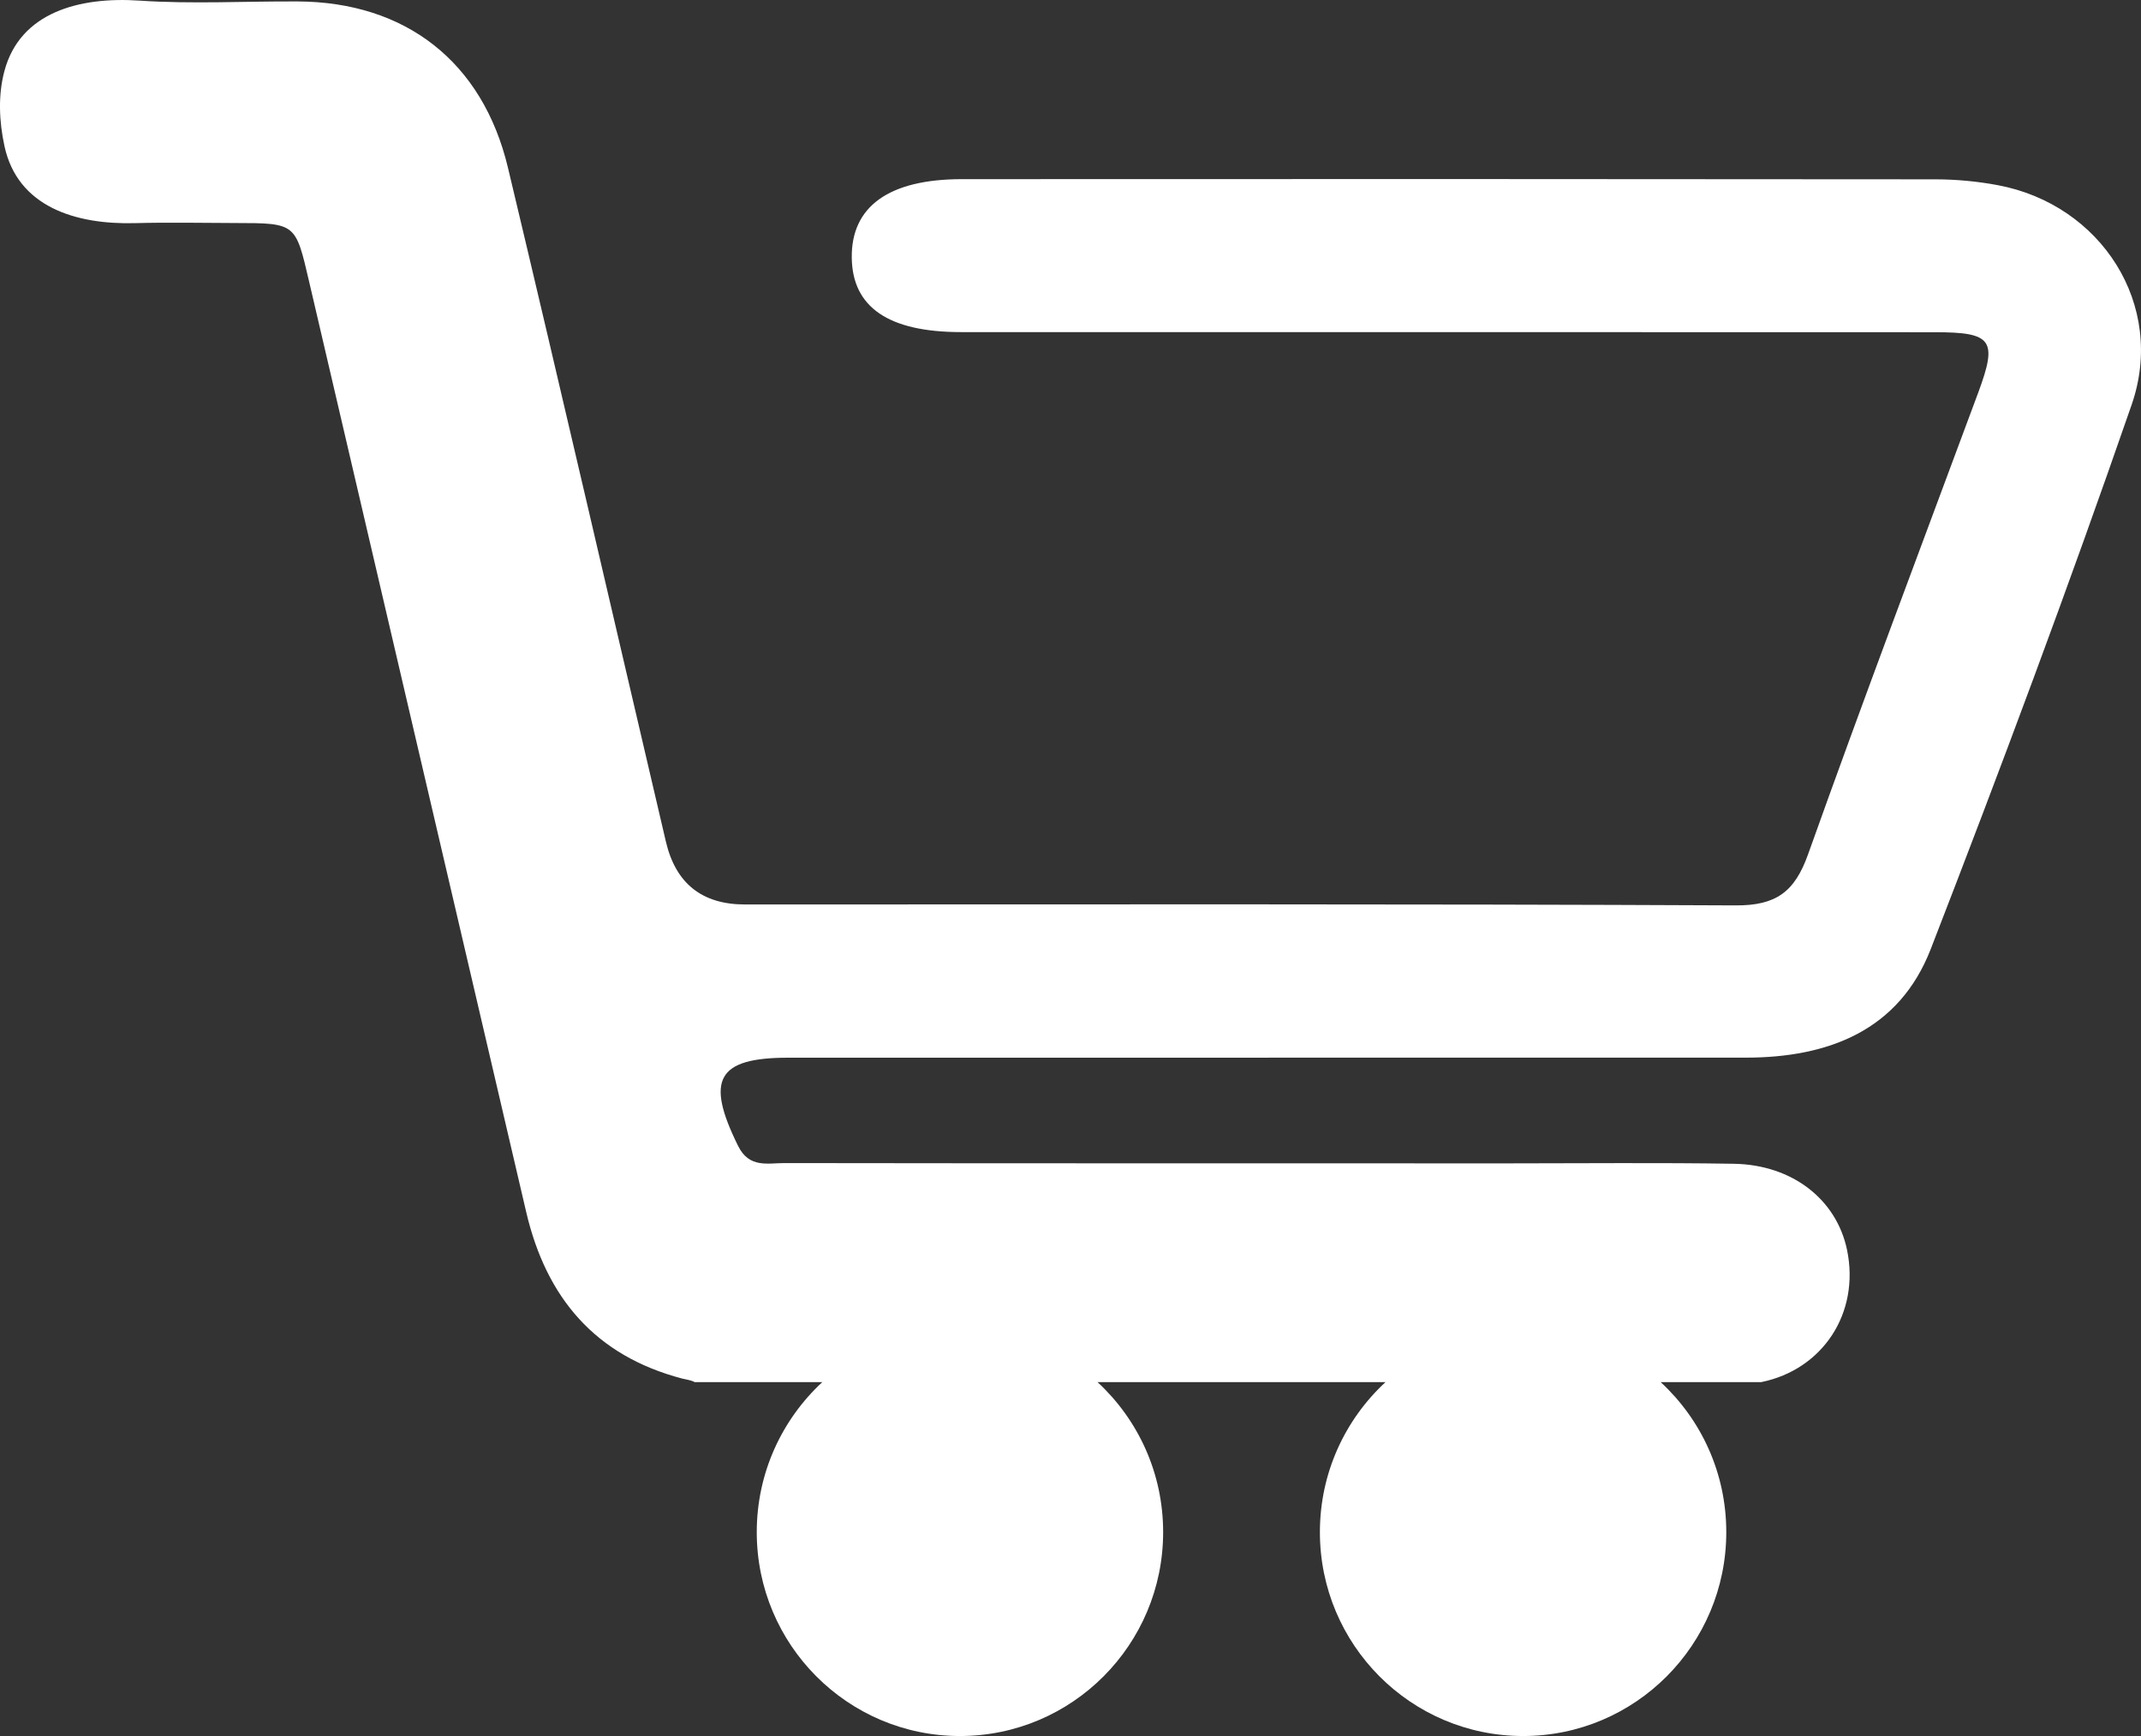 <svg width="37" height="30" viewBox="0 0 37 30" fill="none" xmlns="http://www.w3.org/2000/svg">
<rect x="0" y="0" width="37" height="30" fill="#333333" stroke="none"/>
<path id="Vector" d="M34.526 3.2C34.175 3.134 33.812 3.1 33.455 3.099C27.844 3.093 22.232 3.093 16.62 3.096C15.358 3.097 14.707 3.571 14.72 4.458C14.732 5.311 15.358 5.738 16.605 5.739C22.217 5.74 27.828 5.738 33.44 5.741C34.431 5.741 34.523 5.877 34.188 6.782C33.201 9.441 32.198 12.095 31.245 14.767C31.014 15.414 30.691 15.65 29.996 15.646C24.289 15.619 18.582 15.63 12.874 15.63C12.135 15.63 11.68 15.27 11.509 14.55C10.599 10.665 9.704 6.778 8.778 2.897C8.34 1.064 7.006 0.035 5.148 0.025C4.237 0.02 3.322 0.072 2.415 0.011C1.364 -0.061 0.347 0.217 0.077 1.225C-0.036 1.643 -0.015 2.1 0.077 2.524C0.303 3.572 1.302 3.884 2.337 3.856C2.912 3.84 3.488 3.853 4.063 3.854C5.115 3.855 5.107 3.857 5.341 4.862C6.589 10.223 7.844 15.581 9.093 20.942C9.44 22.429 10.288 23.428 11.79 23.823C11.859 23.84 11.941 23.849 12.005 23.884H14.211C13.515 24.529 13.078 25.451 13.078 26.477C13.078 28.422 14.65 30 16.589 30C18.529 30 20.101 28.422 20.101 26.477C20.101 25.451 19.665 24.529 18.967 23.884H23.944C23.247 24.529 22.81 25.451 22.81 26.477C22.81 28.422 24.382 30 26.322 30C28.261 30 29.833 28.422 29.833 26.477C29.833 25.451 29.397 24.529 28.699 23.884H30.437C31.498 23.669 32.146 22.692 31.92 21.6C31.739 20.73 30.977 20.128 29.964 20.111C28.668 20.09 27.373 20.104 26.079 20.104C21.906 20.103 17.733 20.105 13.561 20.099C13.269 20.098 12.948 20.192 12.756 19.803C12.188 18.657 12.392 18.278 13.623 18.278C19.139 18.278 24.654 18.278 30.169 18.277C31.599 18.277 32.821 17.807 33.367 16.399C34.575 13.284 35.745 10.152 36.838 6.995C37.436 5.271 36.311 3.533 34.525 3.2H34.526Z" fill="white"/>
</svg>
